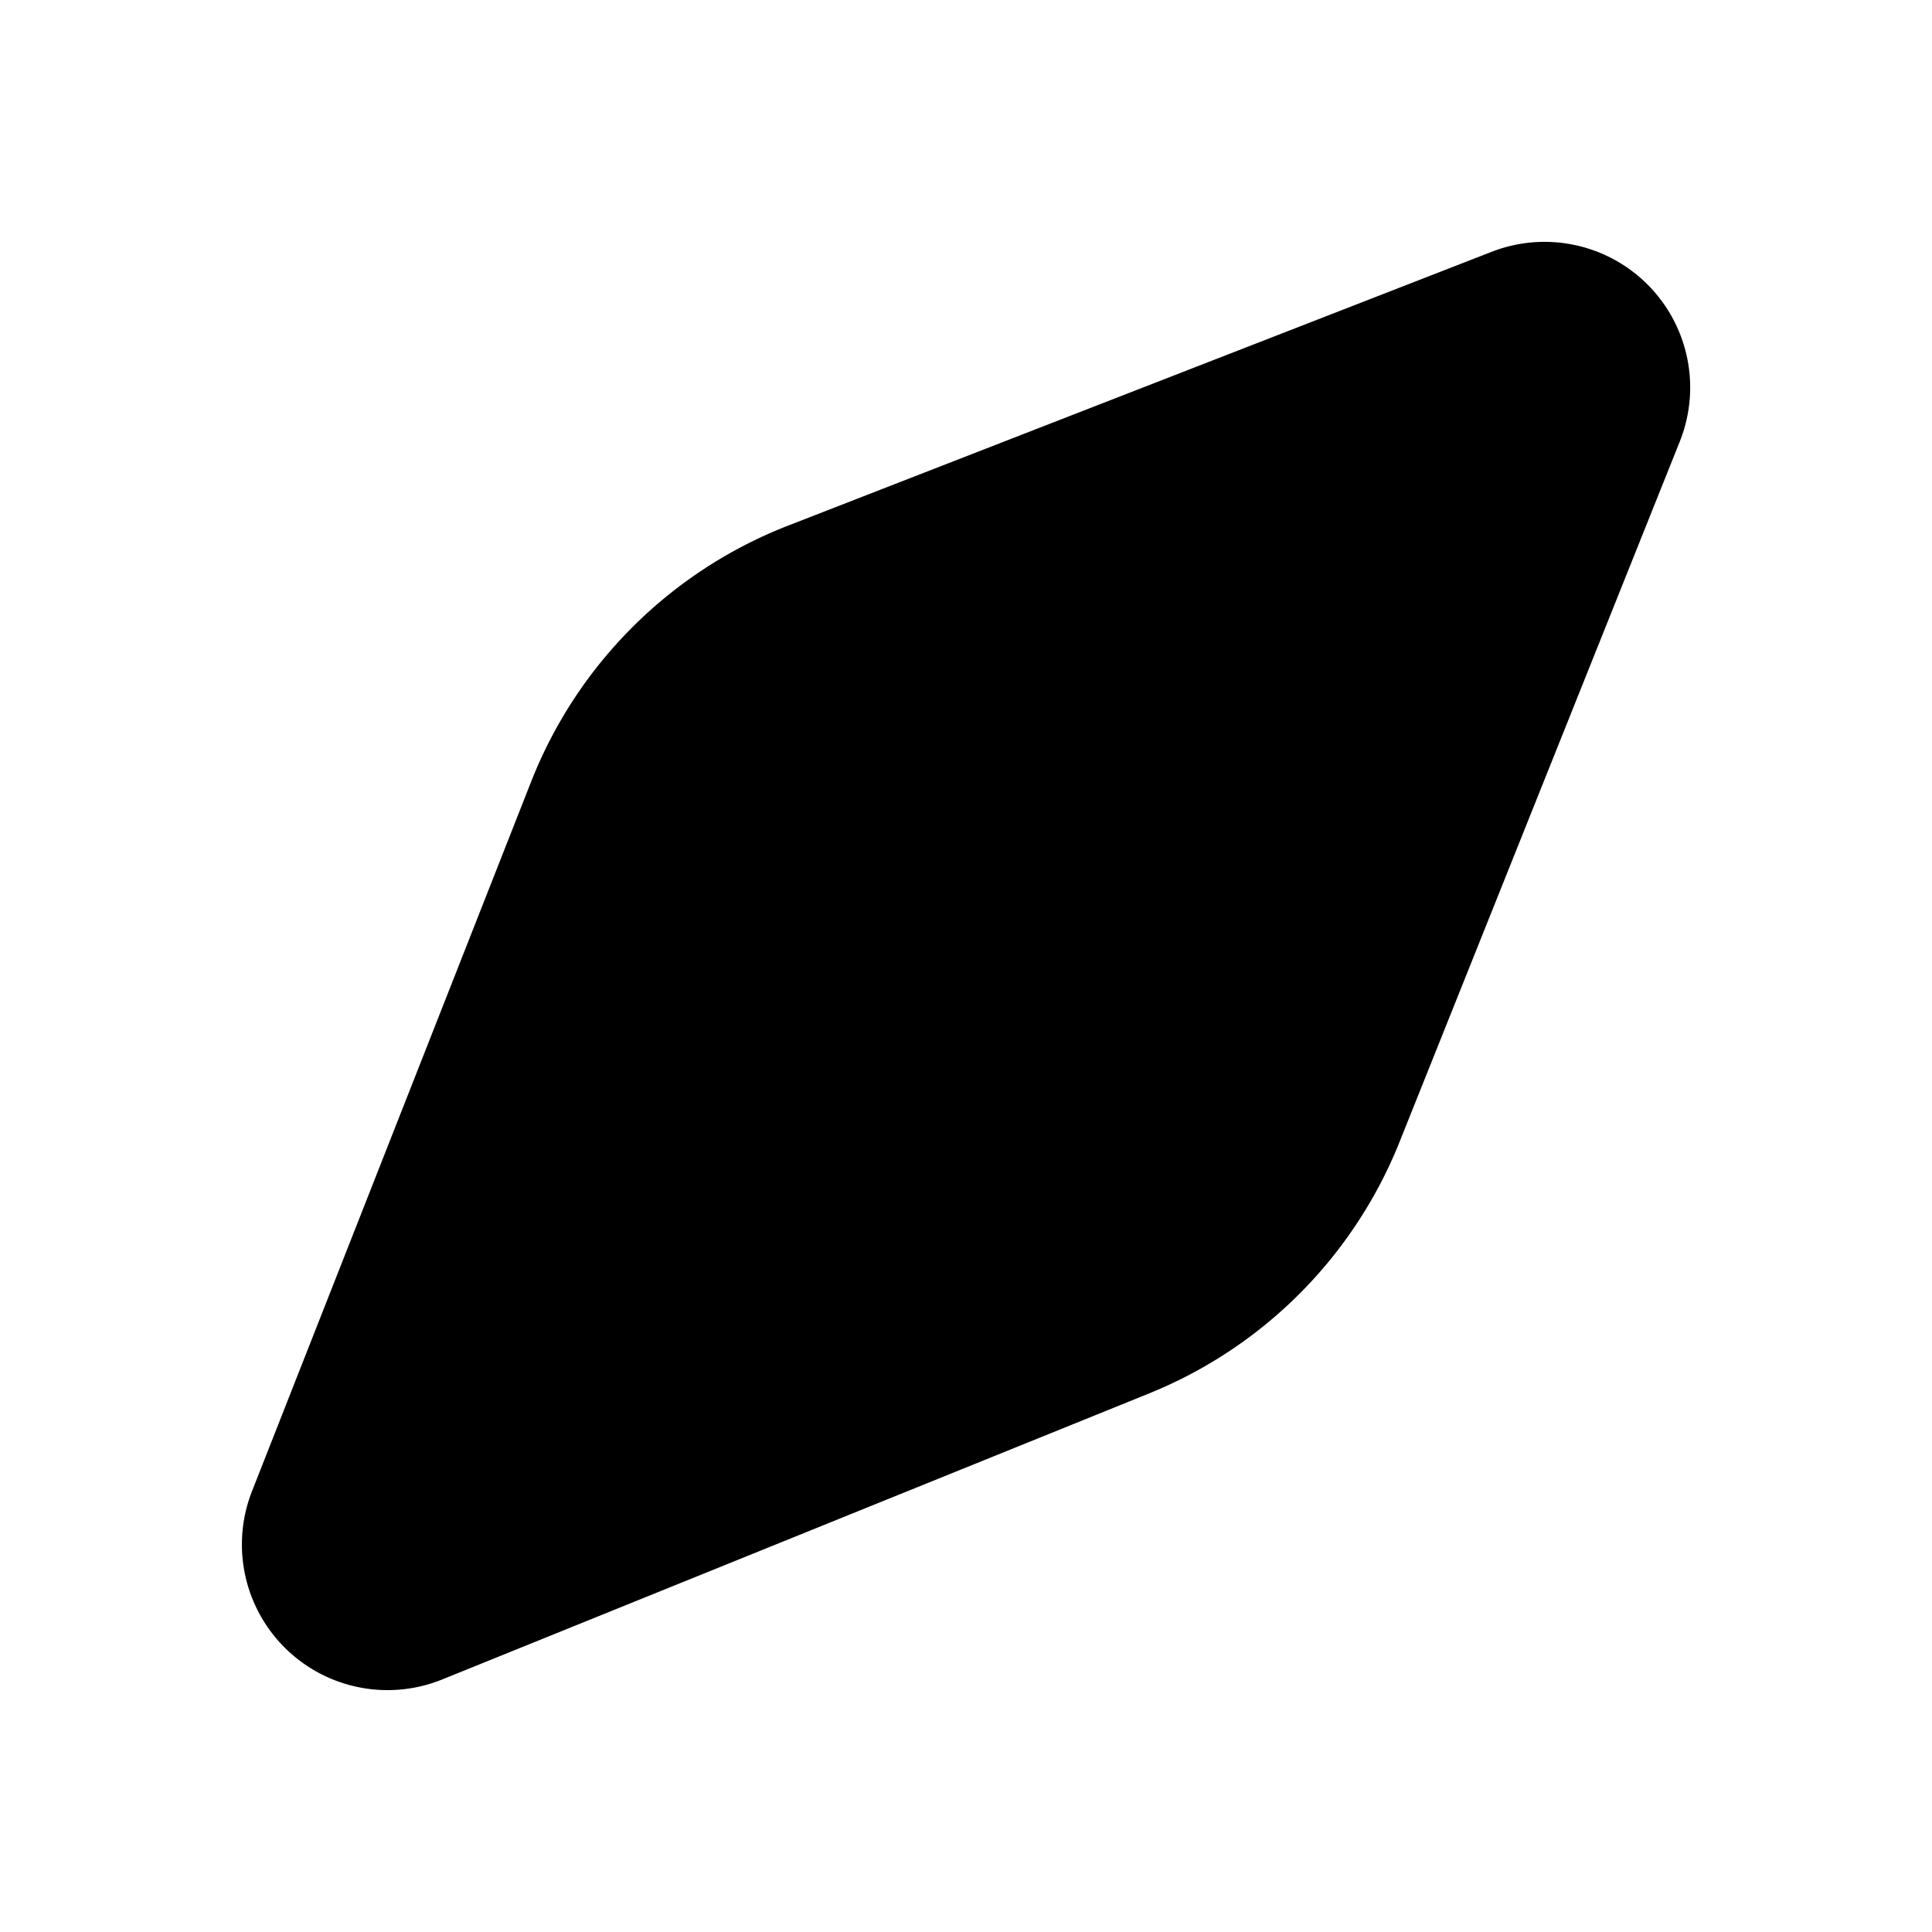 <svg id="Layer" xmlns="http://www.w3.org/2000/svg" viewBox="0 0 24 24">
    <defs>
        <style>.cls-1,.cls-2{fill:#25314c;}.cls-1{opacity:0.4;}</style>
    </defs>

        <path class="pr-icon-duotone-primary" d="M18.53,3.128l-8.736,3.4A5.62,5.62,0,0,0,6.6,9.705L3.131,18.523a1.809,1.809,0,0,0,2.362,2.34l8.783-3.554a5.621,5.621,0,0,0,3.109-3.122l3.481-8.7A1.809,1.809,0,0,0,18.53,3.128Z"/>
        <circle class="pr-icon-duotone-secondary" cx="12" cy="12" r="1.25"/>

</svg>